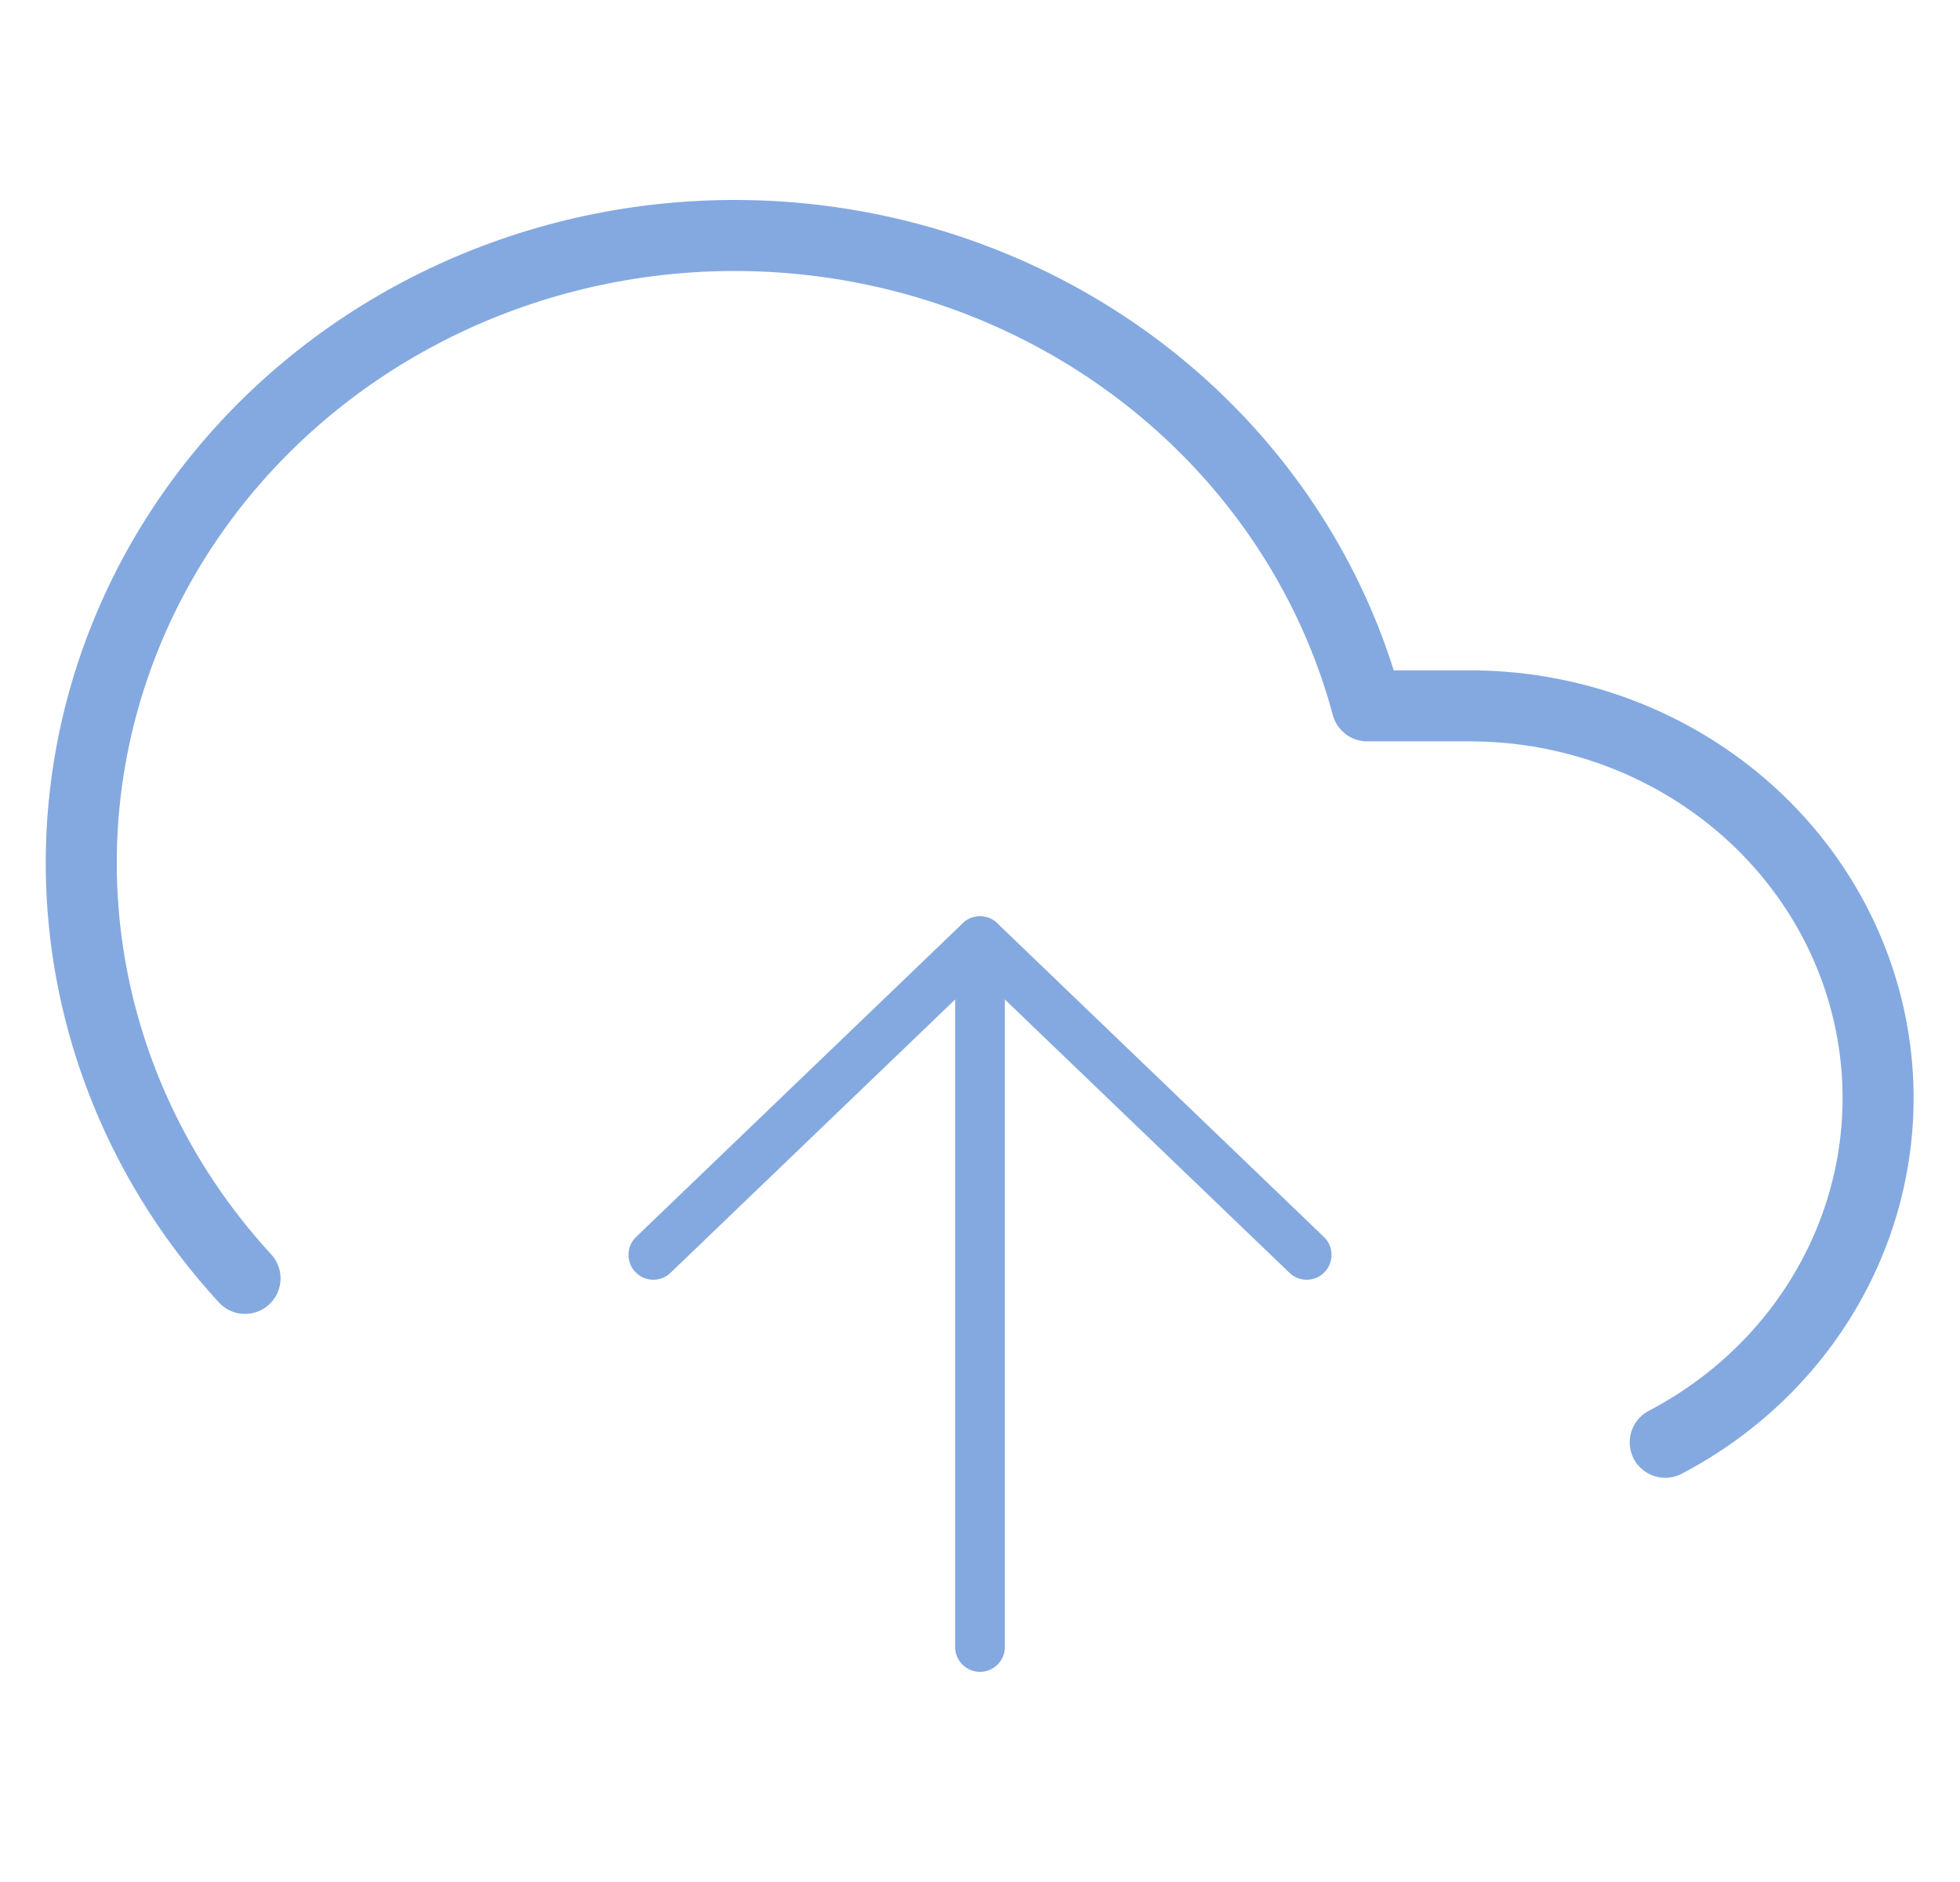 <svg width="276" height="265" viewBox="0 0 276 265" fill="none" xmlns="http://www.w3.org/2000/svg">
<path d="M184 176.667L138 132.5L92 176.667" stroke="black" stroke-width="2" stroke-linecap="round" stroke-linejoin="round"/>
<path d="M138 132.5V231.875" stroke="#84A9E0" stroke-width="7" stroke-linecap="round" stroke-linejoin="round"/>
<path d="M234.49 203.056C245.706 197.185 254.567 187.895 259.673 176.652C264.78 165.408 265.841 152.853 262.69 140.966C259.539 129.079 252.355 118.538 242.271 111.007C232.188 103.476 219.78 99.383 207.005 99.375H192.515C189.034 86.448 182.546 74.447 173.539 64.274C164.532 54.1 153.24 46.02 140.513 40.64C127.785 35.26 113.953 32.721 100.056 33.212C86.159 33.704 72.559 37.214 60.278 43.479C47.998 49.743 37.356 58.599 29.153 69.381C20.95 80.163 15.4 92.591 12.919 105.729C10.438 118.867 11.092 132.374 14.831 145.234C18.569 158.095 25.296 169.974 34.505 179.979" stroke="#84A9E0" stroke-width="10" stroke-linecap="round" stroke-linejoin="round"/>
<path d="M184 176.667L138 132.5L92 176.667" stroke="#84A9E0" stroke-width="7" stroke-linecap="round" stroke-linejoin="round"/>
</svg>
